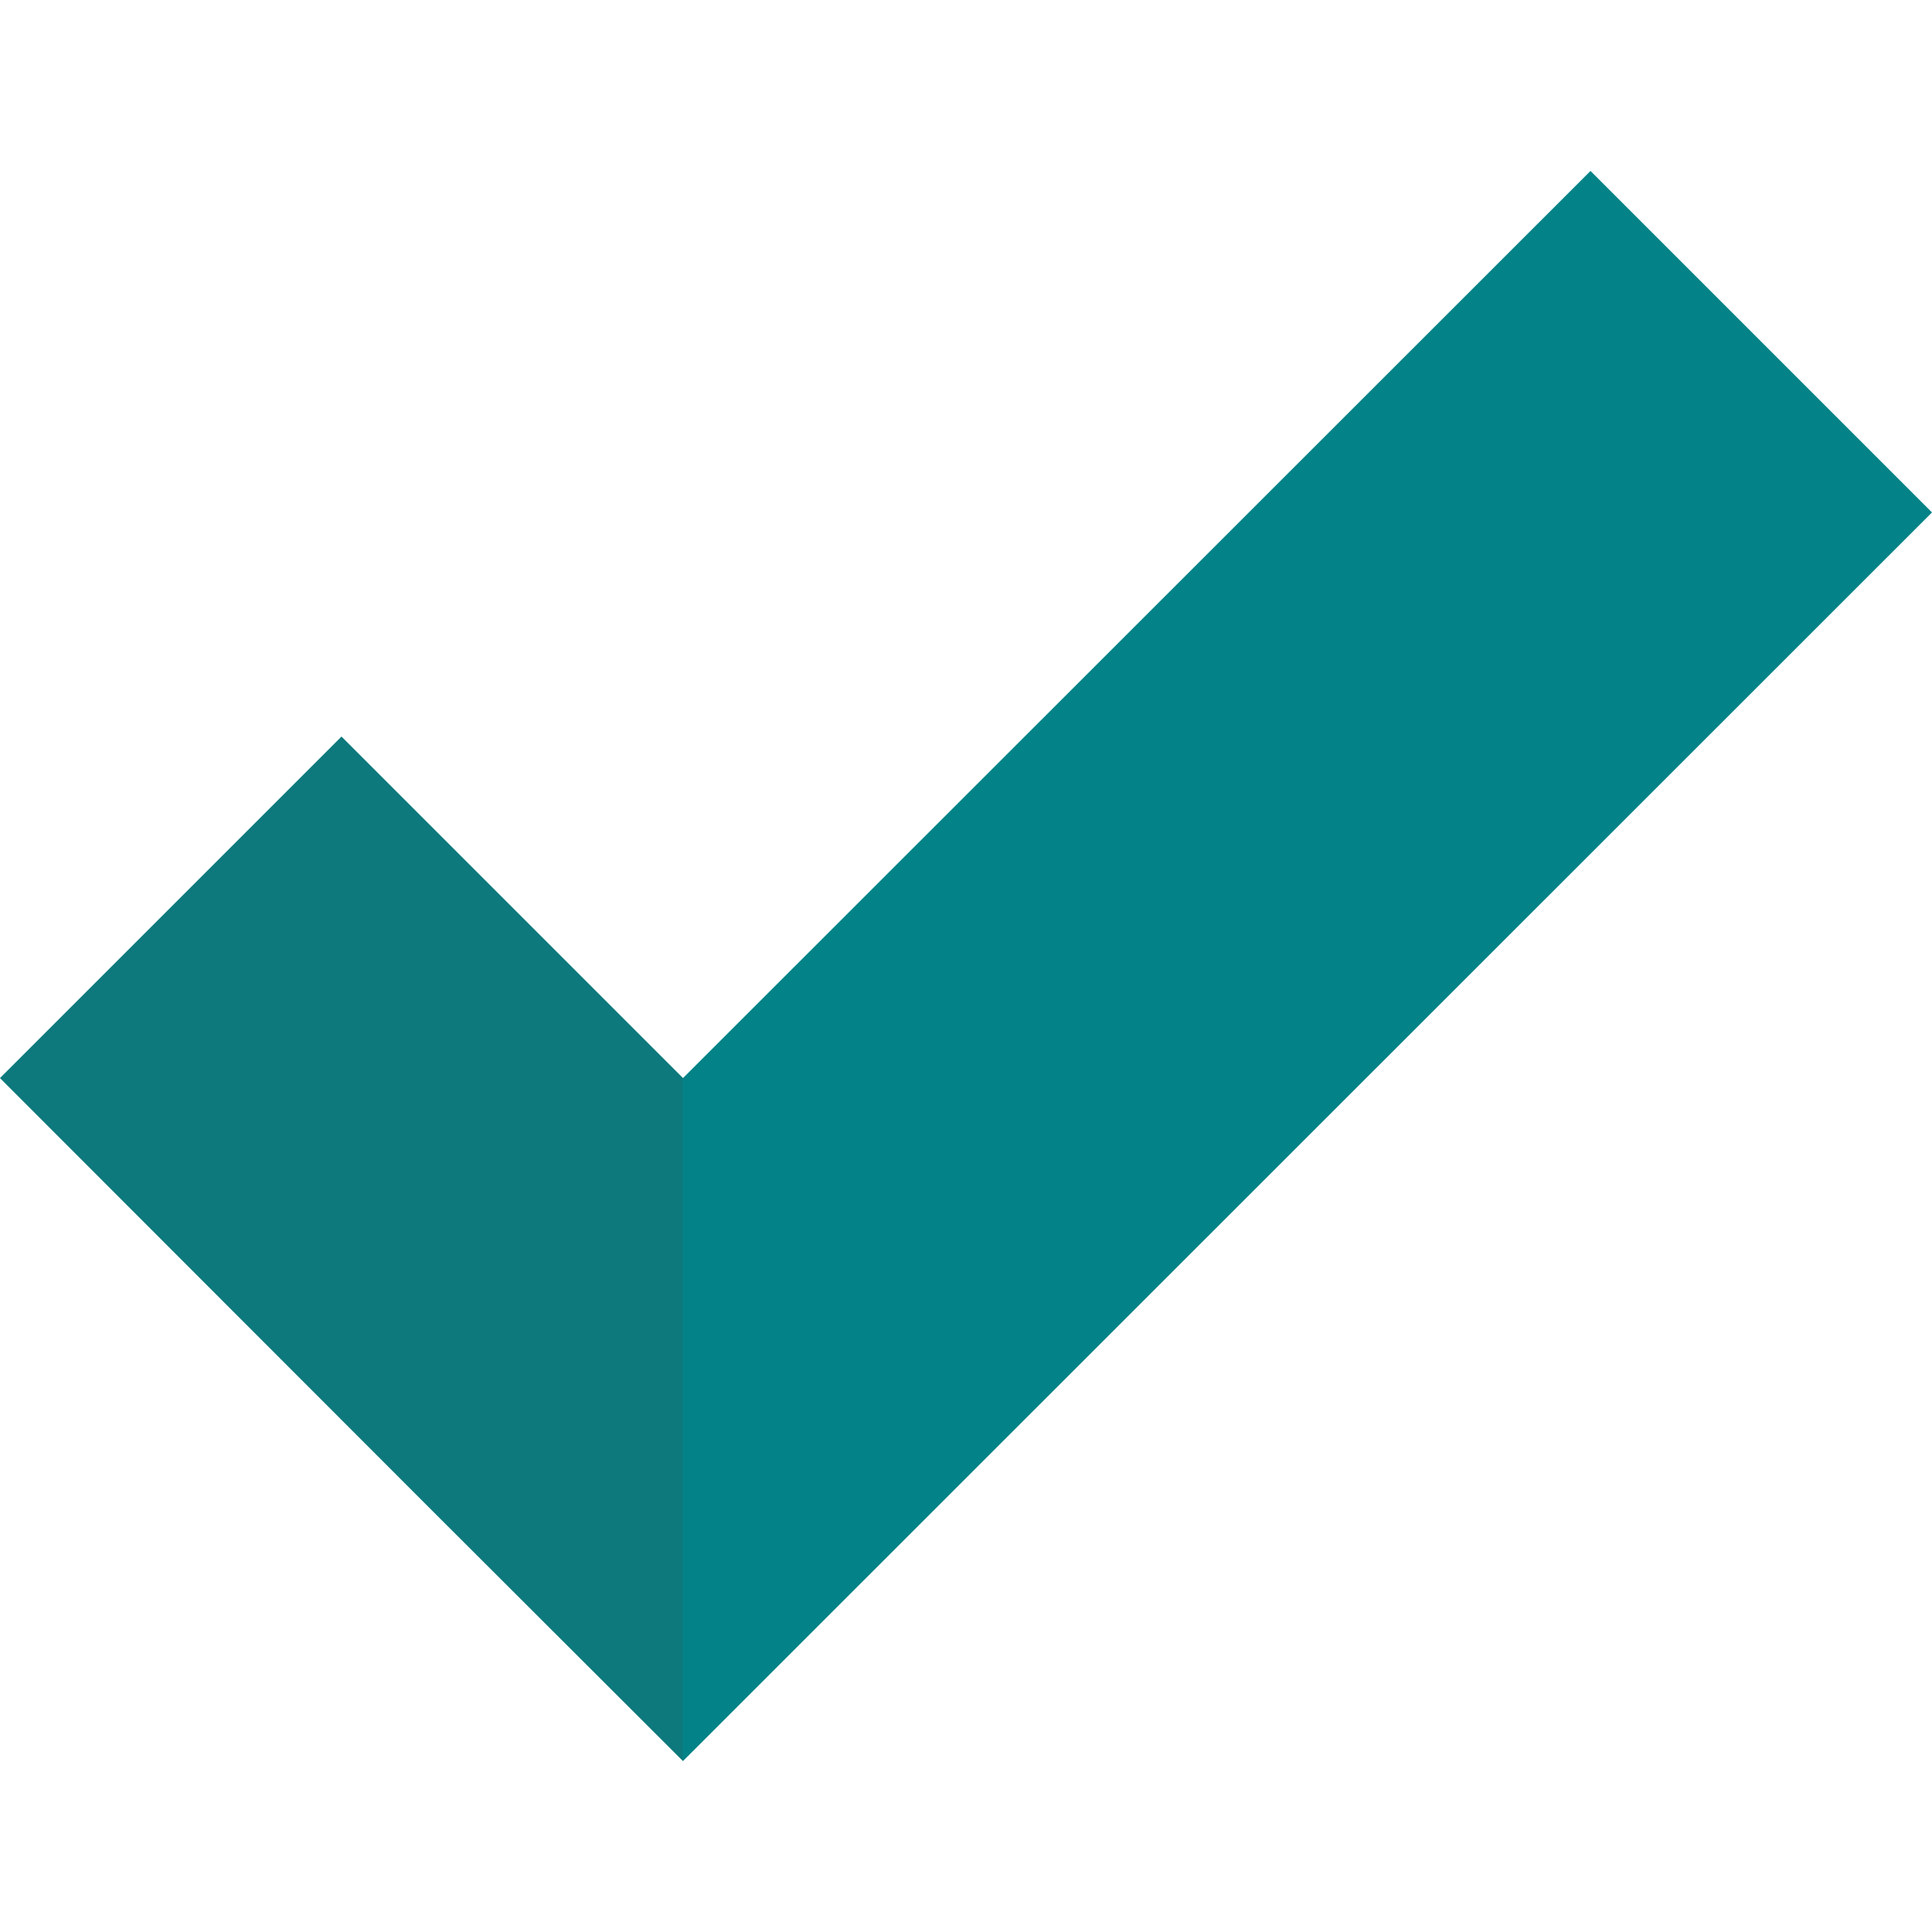<svg version="1.1" xmlns="http://www.w3.org/2000/svg" x="0" y="0" viewBox="0 0 512 512" xml:space="preserve"><path fill="#038387" d="M512 135.8l-90.5-90.5L181 285.7l-90.5-90.5L0 285.7l114.6 114.7 66.4 66.3z"/><path opacity=".15" fill="#444" d="M181 466.7v-181l-90.5-90.5L0 285.7l114.6 114.7z"/></svg>